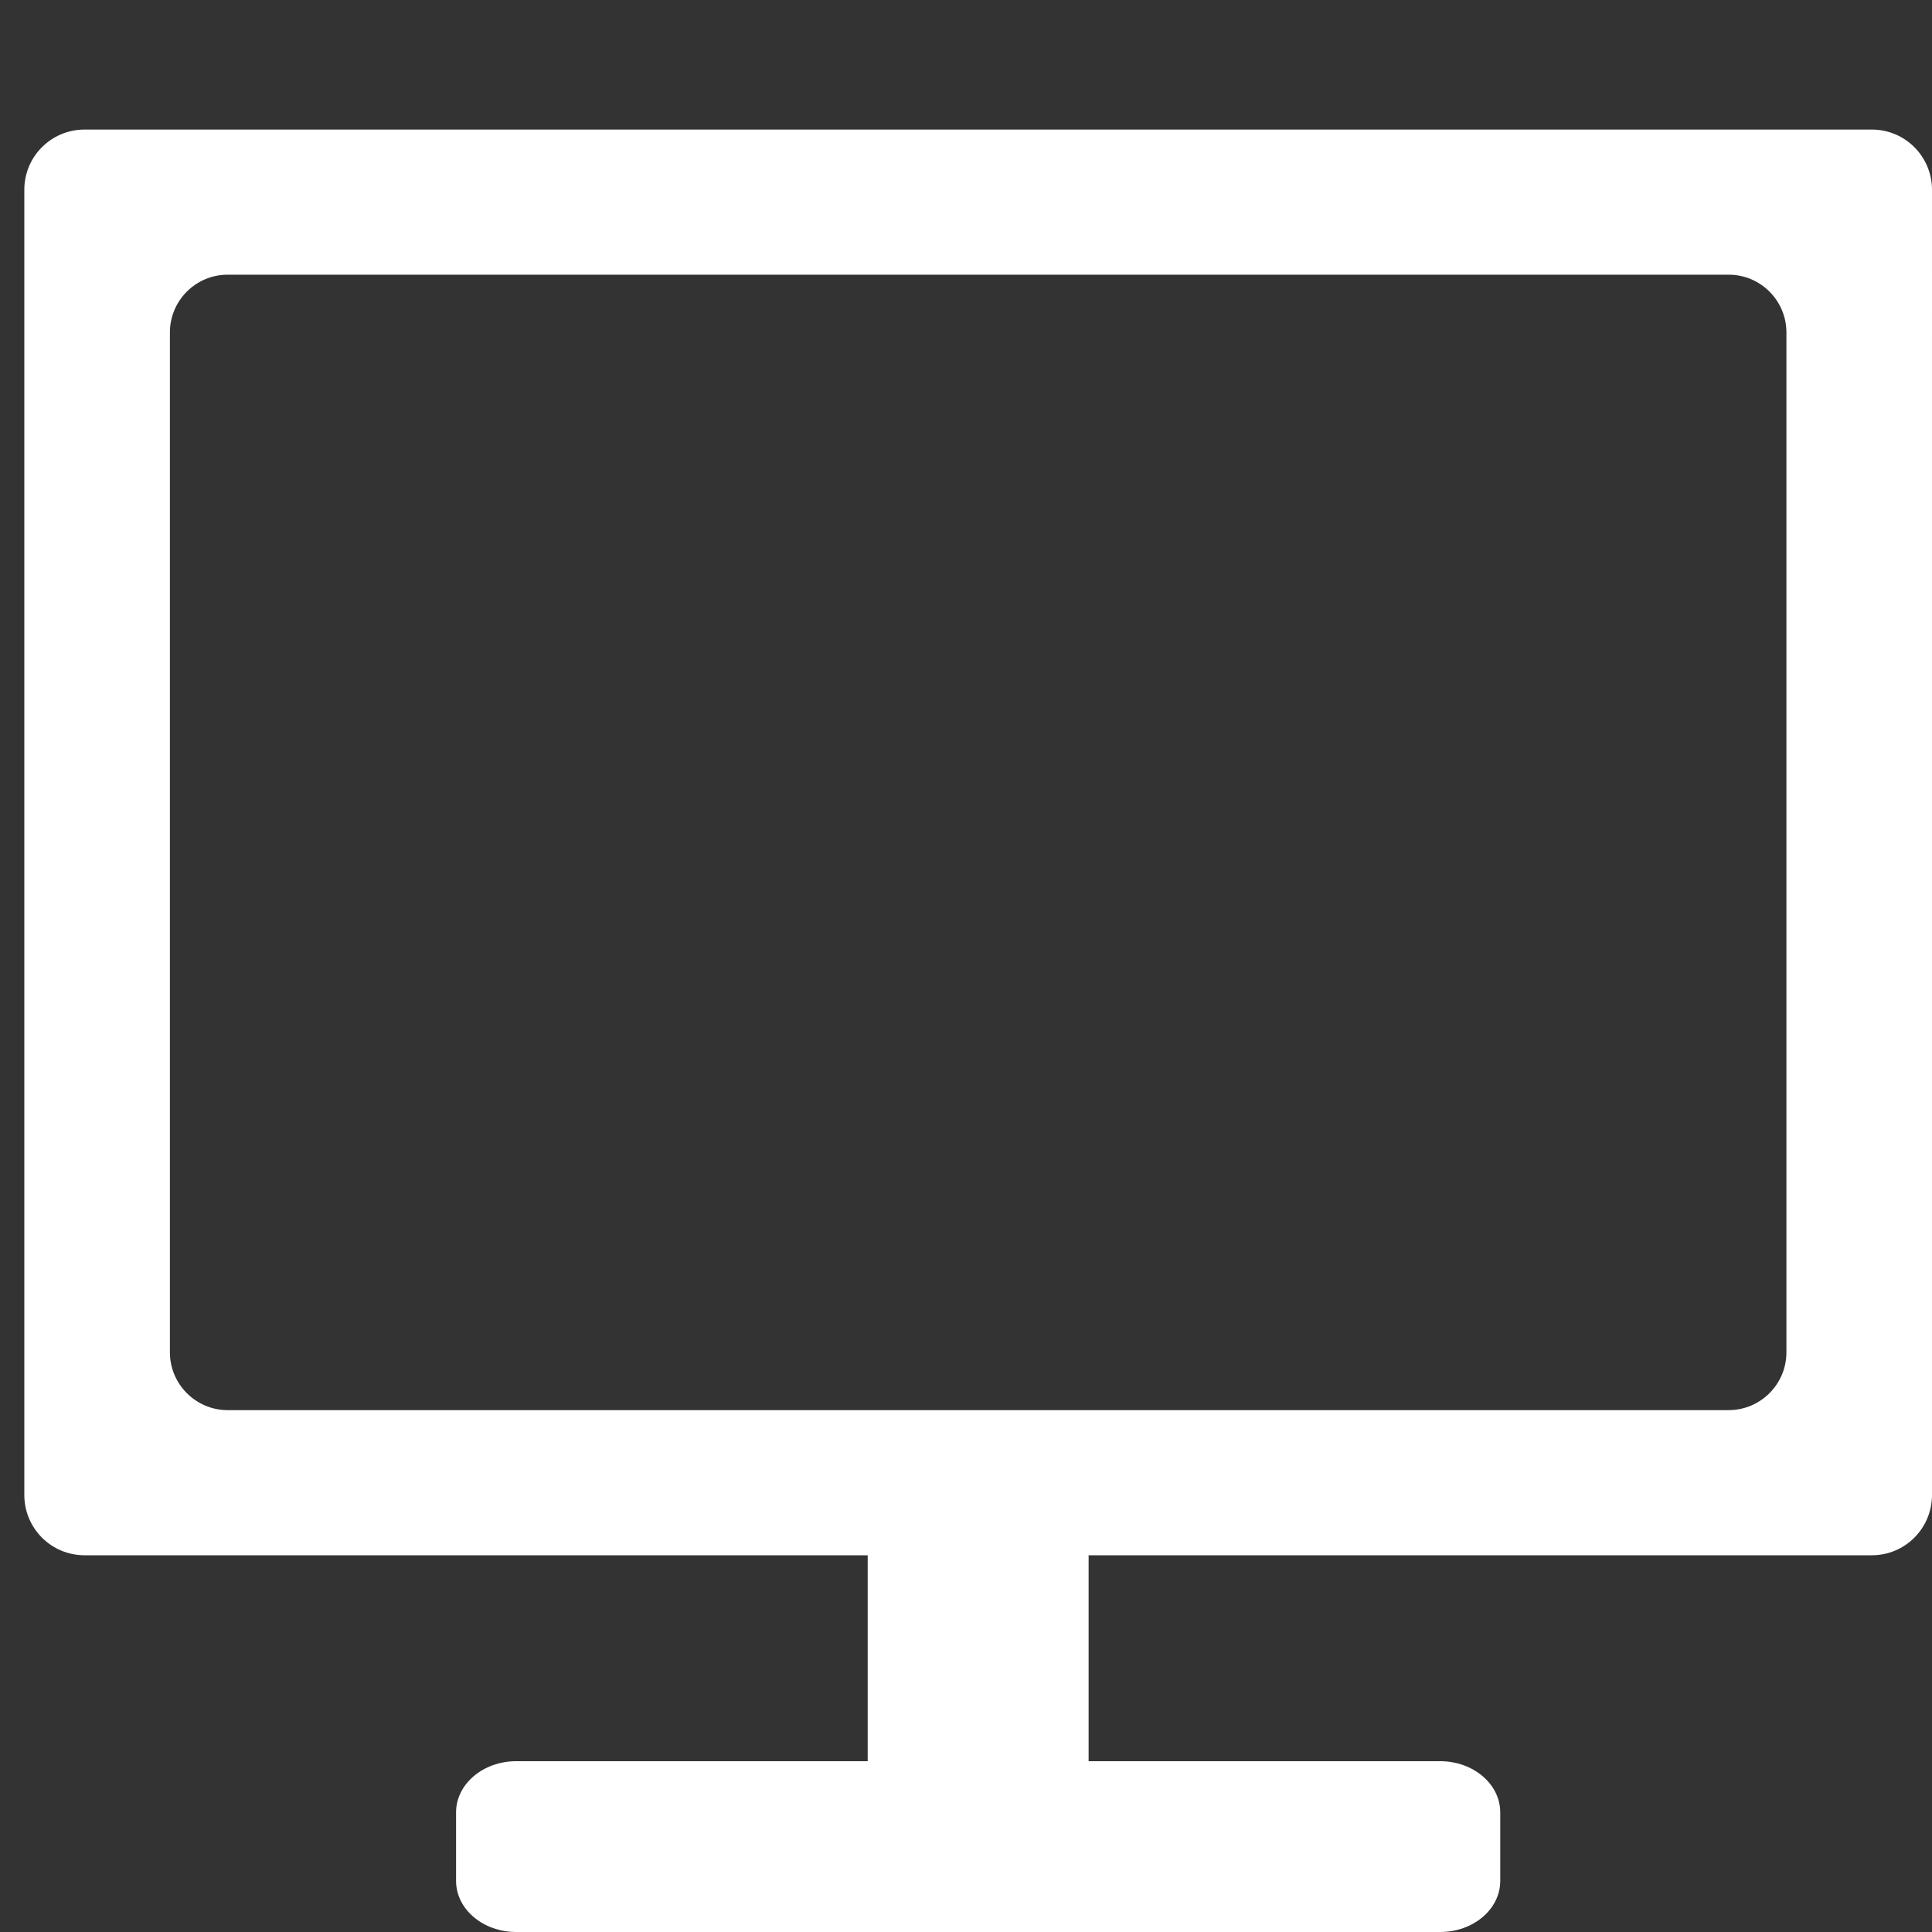 <?xml version="1.0" encoding="utf-8"?>
<!-- Generator: Adobe Illustrator 16.0.0, SVG Export Plug-In . SVG Version: 6.00 Build 0)  -->
<!DOCTYPE svg PUBLIC "-//W3C//DTD SVG 1.1//EN" "http://www.w3.org/Graphics/SVG/1.1/DTD/svg11.dtd">
<svg version="1.1" id="Layer_1" xmlns="http://www.w3.org/2000/svg" xmlns:xlink="http://www.w3.org/1999/xlink" x="0px" y="0px"
	 width="17px" height="17px" viewBox="6.5 6.5 17 17" enable-background="new 6.5 6.5 17 17" xml:space="preserve">
<rect x="6.5" y="6.5" width="17" height="17" fill="#333333" stroke="none"/>
<path fill="#FFFFFF" d="M22.971,7.64H7.244c-0.293,0-0.53,0.237-0.53,0.53v11.484c0,0.294,0.237,0.531,0.53,0.531h6.891v1.812
	h-3.092c-0.293,0-0.53,0.202-0.53,0.451v0.602c0,0.249,0.237,0.45,0.53,0.45h8.128c0.294,0,0.53-0.201,0.53-0.45v-0.602
	c0-0.249-0.236-0.451-0.53-0.451h-3.092v-1.812h6.892c0.292,0,0.529-0.237,0.529-0.531V8.17C23.5,7.877,23.263,7.64,22.971,7.64z
	 M22.219,18.4c0,0.279-0.228,0.508-0.508,0.508H8.503c-0.28,0-0.508-0.229-0.508-0.508V9.425c0-0.28,0.228-0.508,0.508-0.508h13.208
	c0.28,0,0.508,0.228,0.508,0.508V18.4z"/>
</svg>
